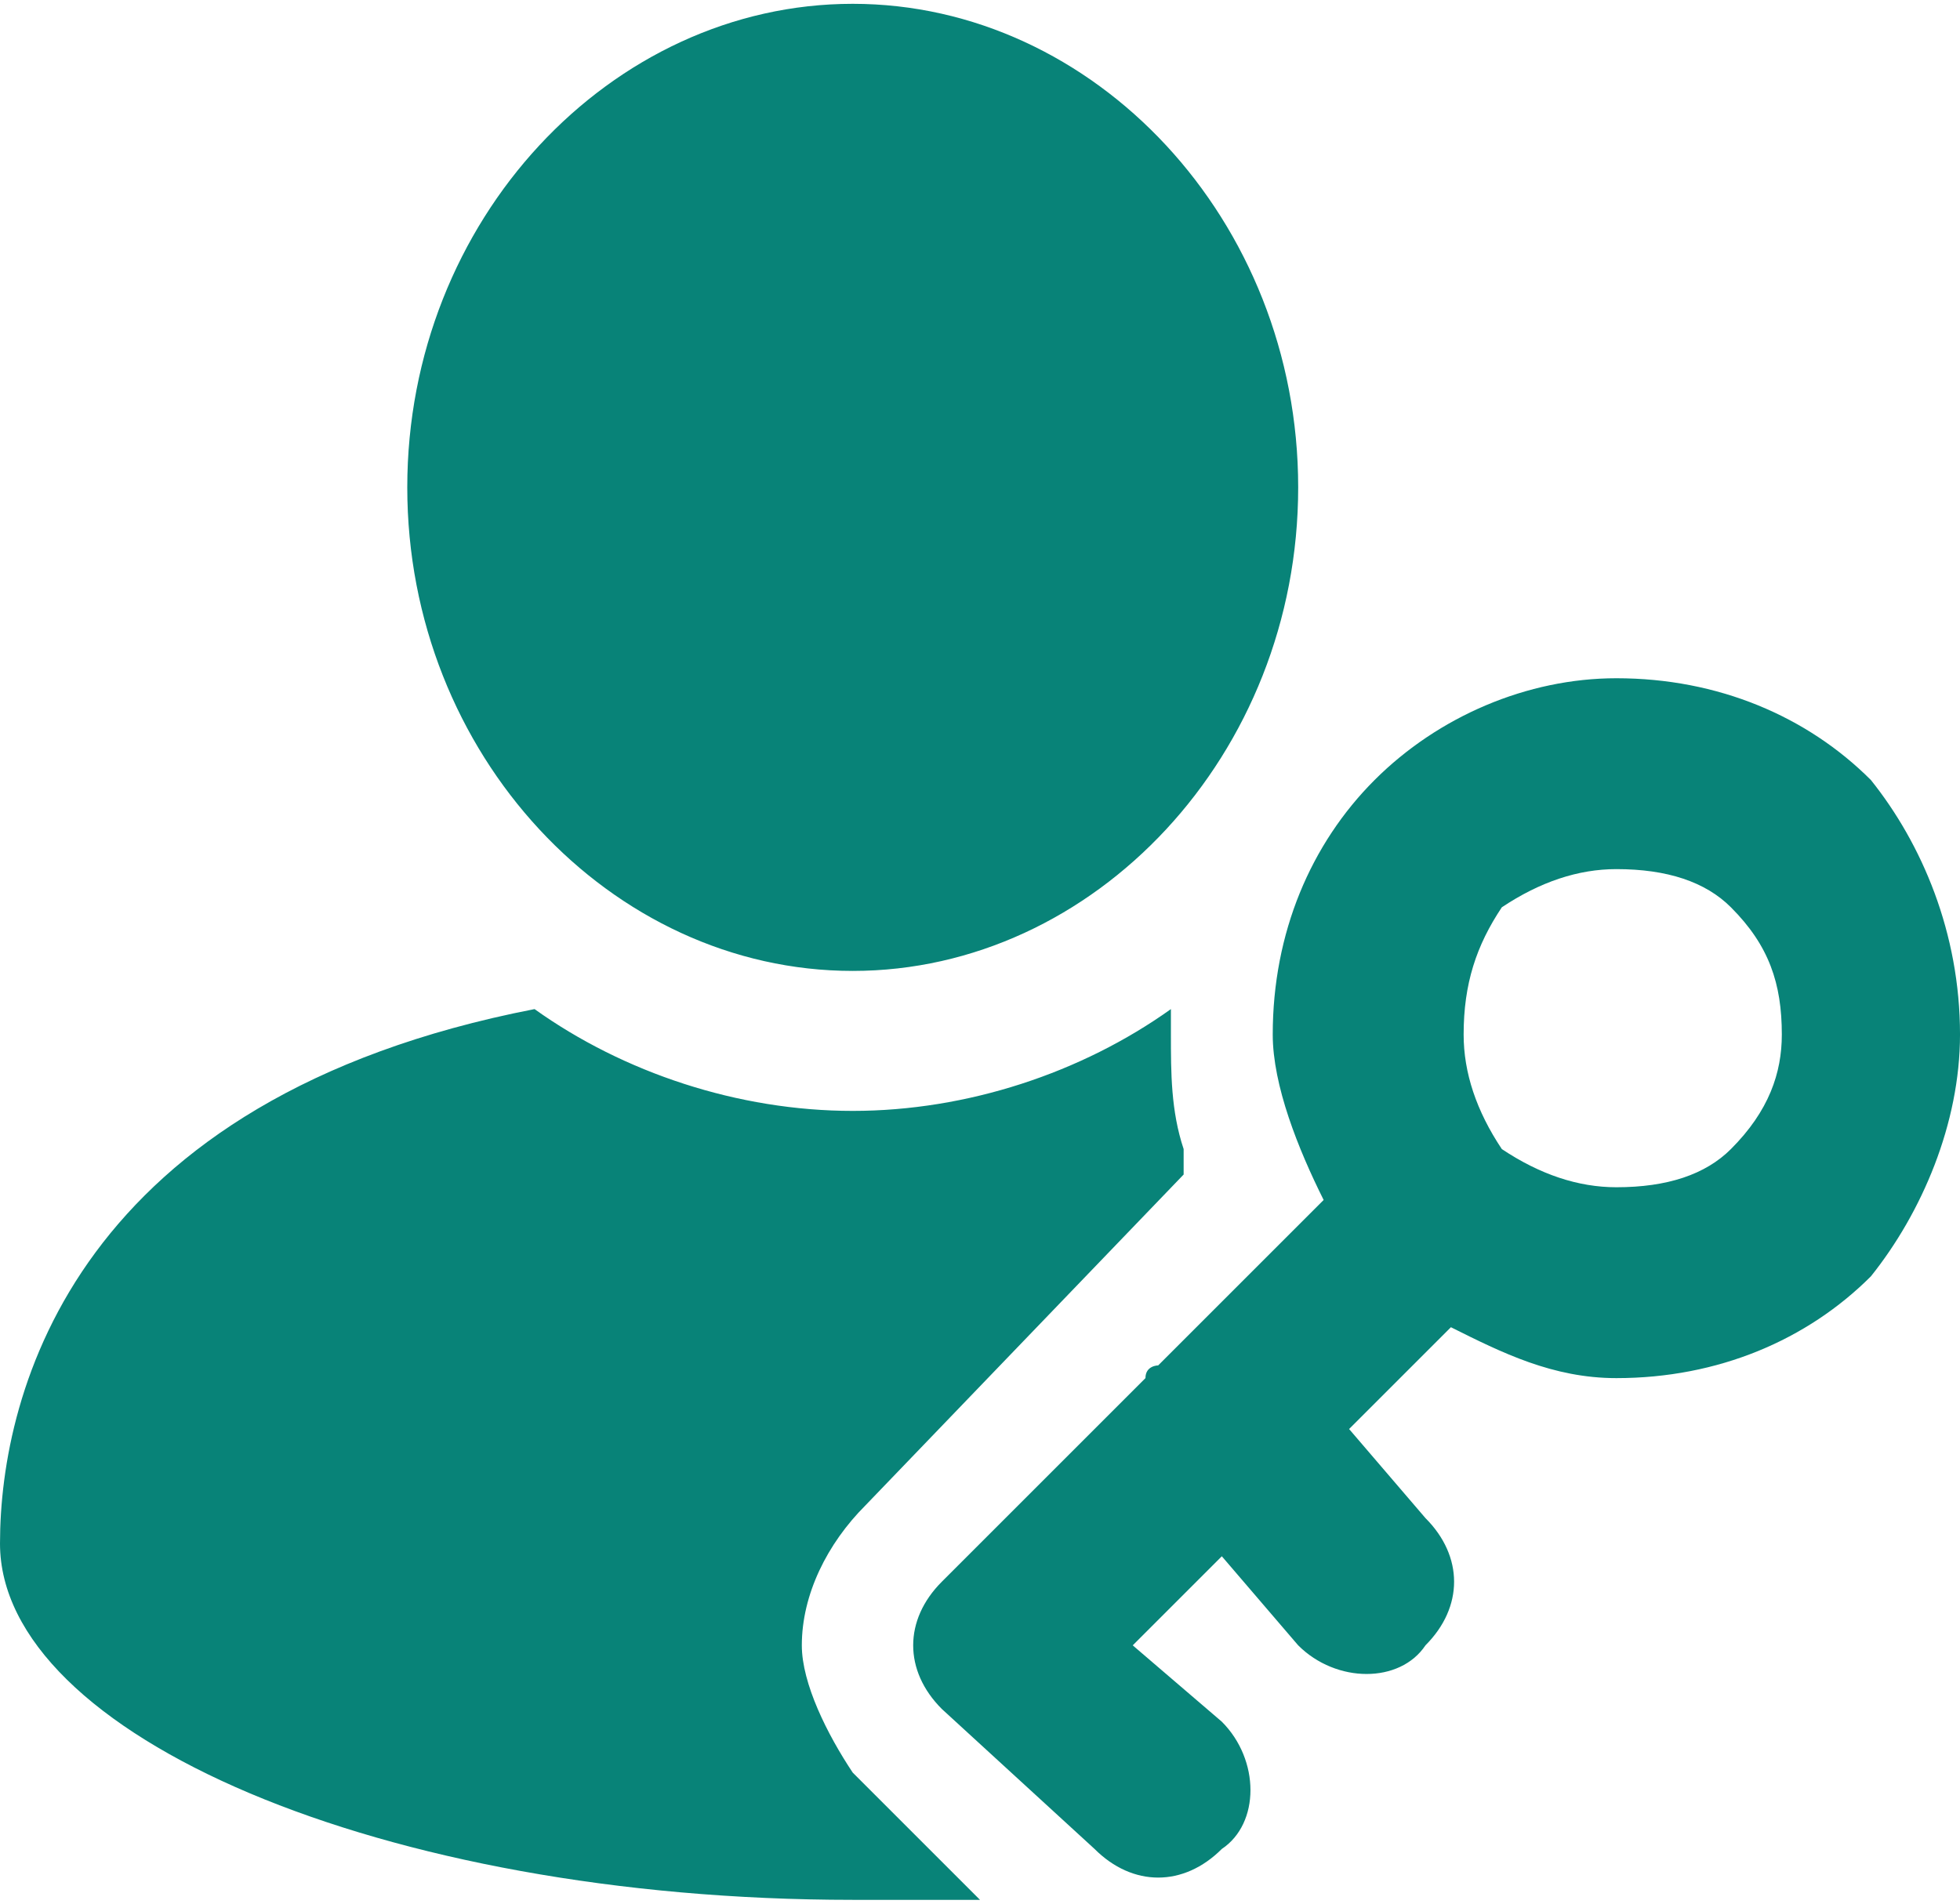 <?xml version="1.0" encoding="UTF-8"?>
<!DOCTYPE svg PUBLIC "-//W3C//DTD SVG 1.1//EN" "http://www.w3.org/Graphics/SVG/1.1/DTD/svg11.dtd">
<!-- Creator: CorelDRAW 2018 (64-Bit) -->
<svg xmlns="http://www.w3.org/2000/svg" xml:space="preserve" width="35px" height="34px" version="1.1" style="shape-rendering:geometricPrecision; text-rendering:geometricPrecision; image-rendering:optimizeQuality; fill-rule:evenodd; clip-rule:evenodd"
viewBox="0 0 1.54 1.49"
 xmlns:xlink="http://www.w3.org/1999/xlink">
 <defs>
  <style type="text/css">
   <![CDATA[
    .fil0 {fill:#088378}
   ]]>
  </style>
 </defs>
 <g id="Layer_x0020_1">
  <path class="fil0" d="M0.67 0c0.19,0 0.35,0.17 0.35,0.38 0,0.21 -0.16,0.38 -0.35,0.38 -0.19,0 -0.35,-0.17 -0.35,-0.38 0,-0.21 0.16,-0.38 0.35,-0.38zm0.47 1.04l-0.08 0.08 0.06 0.07c0.03,0.03 0.03,0.07 0,0.1 -0.02,0.03 -0.07,0.03 -0.1,0l-0.06 -0.07 -0.07 0.07 0.07 0.06c0.03,0.03 0.03,0.08 0,0.1 -0.03,0.03 -0.07,0.03 -0.1,0l-0.12 -0.11 0 0c-0.03,-0.03 -0.03,-0.07 0,-0.1l0.16 -0.16c0,-0.01 0.01,-0.01 0.01,-0.01 0,0 0,0 0,0l0.13 -0.13c-0.02,-0.04 -0.04,-0.09 -0.04,-0.13 0,-0.08 0.03,-0.15 0.08,-0.2 0.05,-0.05 0.12,-0.08 0.19,-0.08 0.08,0 0.15,0.03 0.2,0.08 0.04,0.05 0.07,0.12 0.07,0.2 0,0.07 -0.03,0.14 -0.07,0.19 -0.05,0.05 -0.12,0.08 -0.2,0.08 -0.05,0 -0.09,-0.02 -0.13,-0.04zm0.22 -0.33c-0.02,-0.02 -0.05,-0.03 -0.09,-0.03 -0.03,0 -0.06,0.01 -0.09,0.03 -0.02,0.03 -0.03,0.06 -0.03,0.1 0,0.03 0.01,0.06 0.03,0.09 0.03,0.02 0.06,0.03 0.09,0.03 0.04,0 0.07,-0.01 0.09,-0.03 0.03,-0.03 0.04,-0.06 0.04,-0.09 0,-0.04 -0.01,-0.07 -0.04,-0.1zm-0.59 0.78c-0.03,0 -0.07,0 -0.1,0 -0.37,0 -0.67,-0.13 -0.67,-0.28 0,-0.12 0.06,-0.35 0.42,-0.42 0.07,0.05 0.16,0.08 0.25,0.08 0.09,0 0.18,-0.03 0.25,-0.08l0 0.02c0,0.03 0,0.06 0.01,0.09l0 0.02 -0.25 0.26c-0.03,0.03 -0.05,0.07 -0.05,0.11 0,0.03 0.02,0.07 0.04,0.1l0.1 0.1z"/>
 </g>
</svg>
